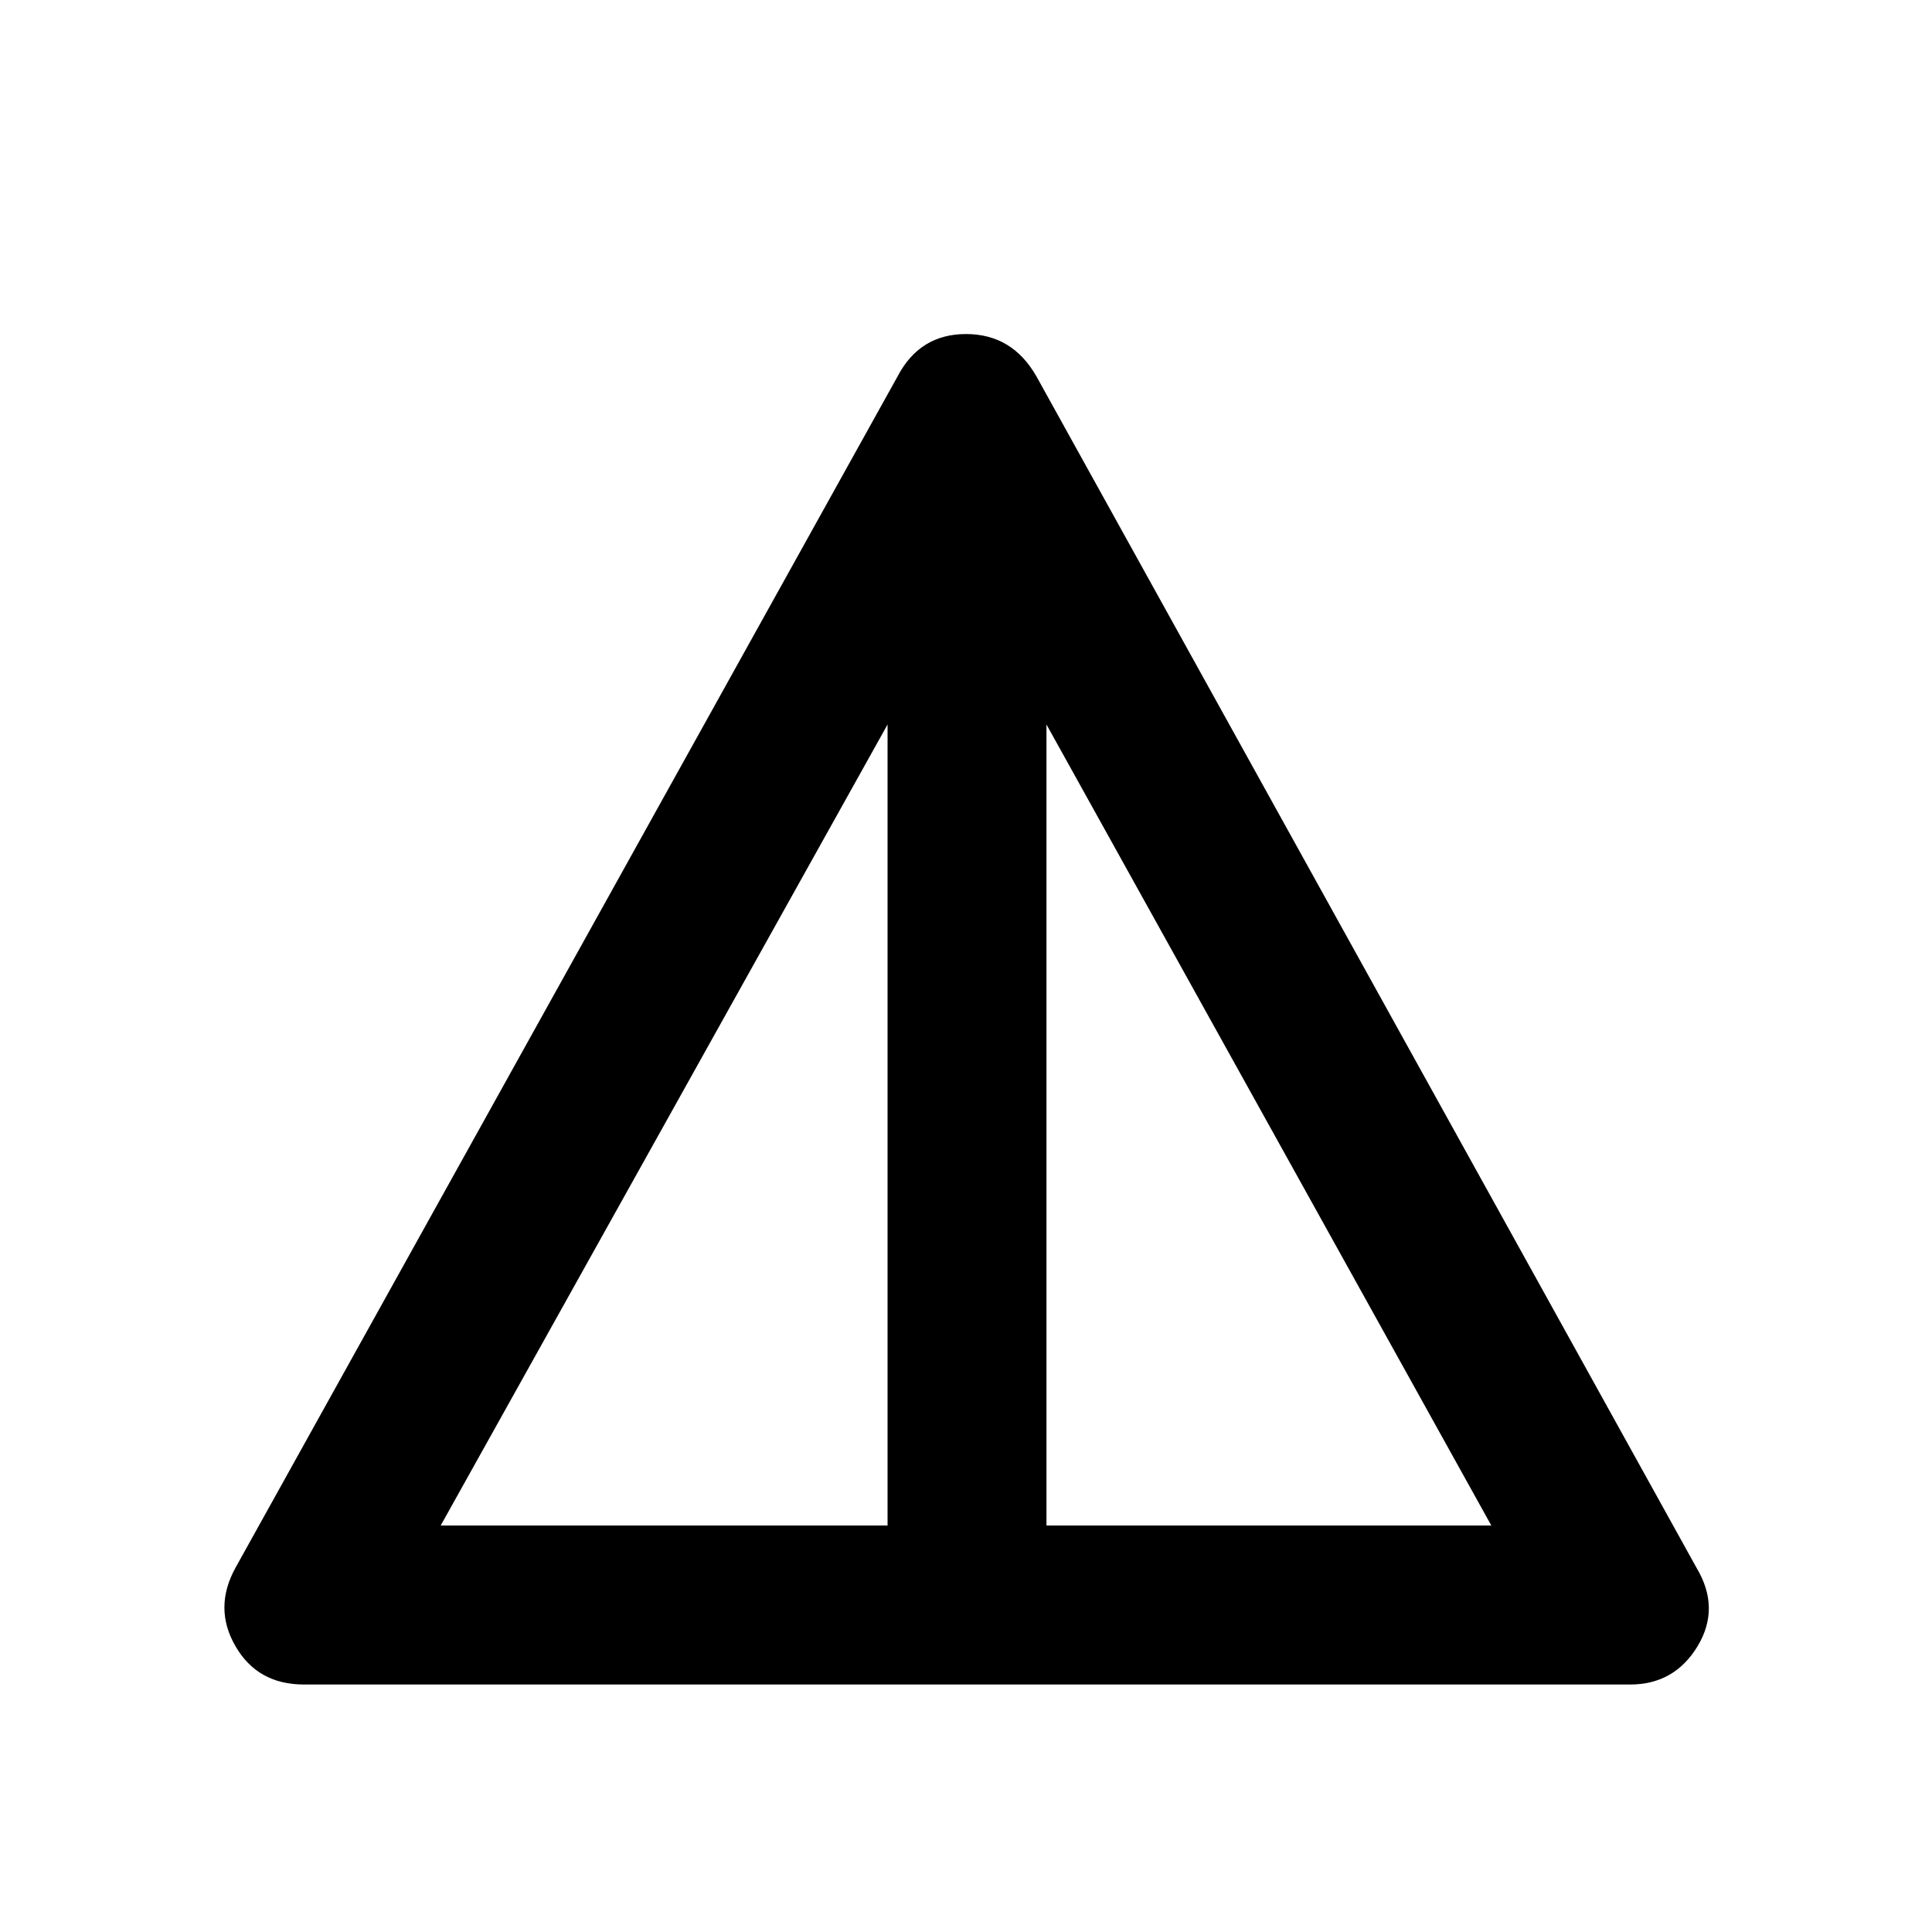 <svg xmlns="http://www.w3.org/2000/svg" height="20" width="20"><path d="M3.146 17.438Q2.667 17.438 2.438 17.042Q2.208 16.646 2.438 16.229L9.292 3.896Q9.521 3.458 10 3.458Q10.479 3.458 10.729 3.896L17.562 16.229Q17.812 16.646 17.573 17.042Q17.333 17.438 16.875 17.438ZM4.562 15.792H9.188V7.5ZM10.833 15.792H15.438L10.833 7.5Z"/></svg>